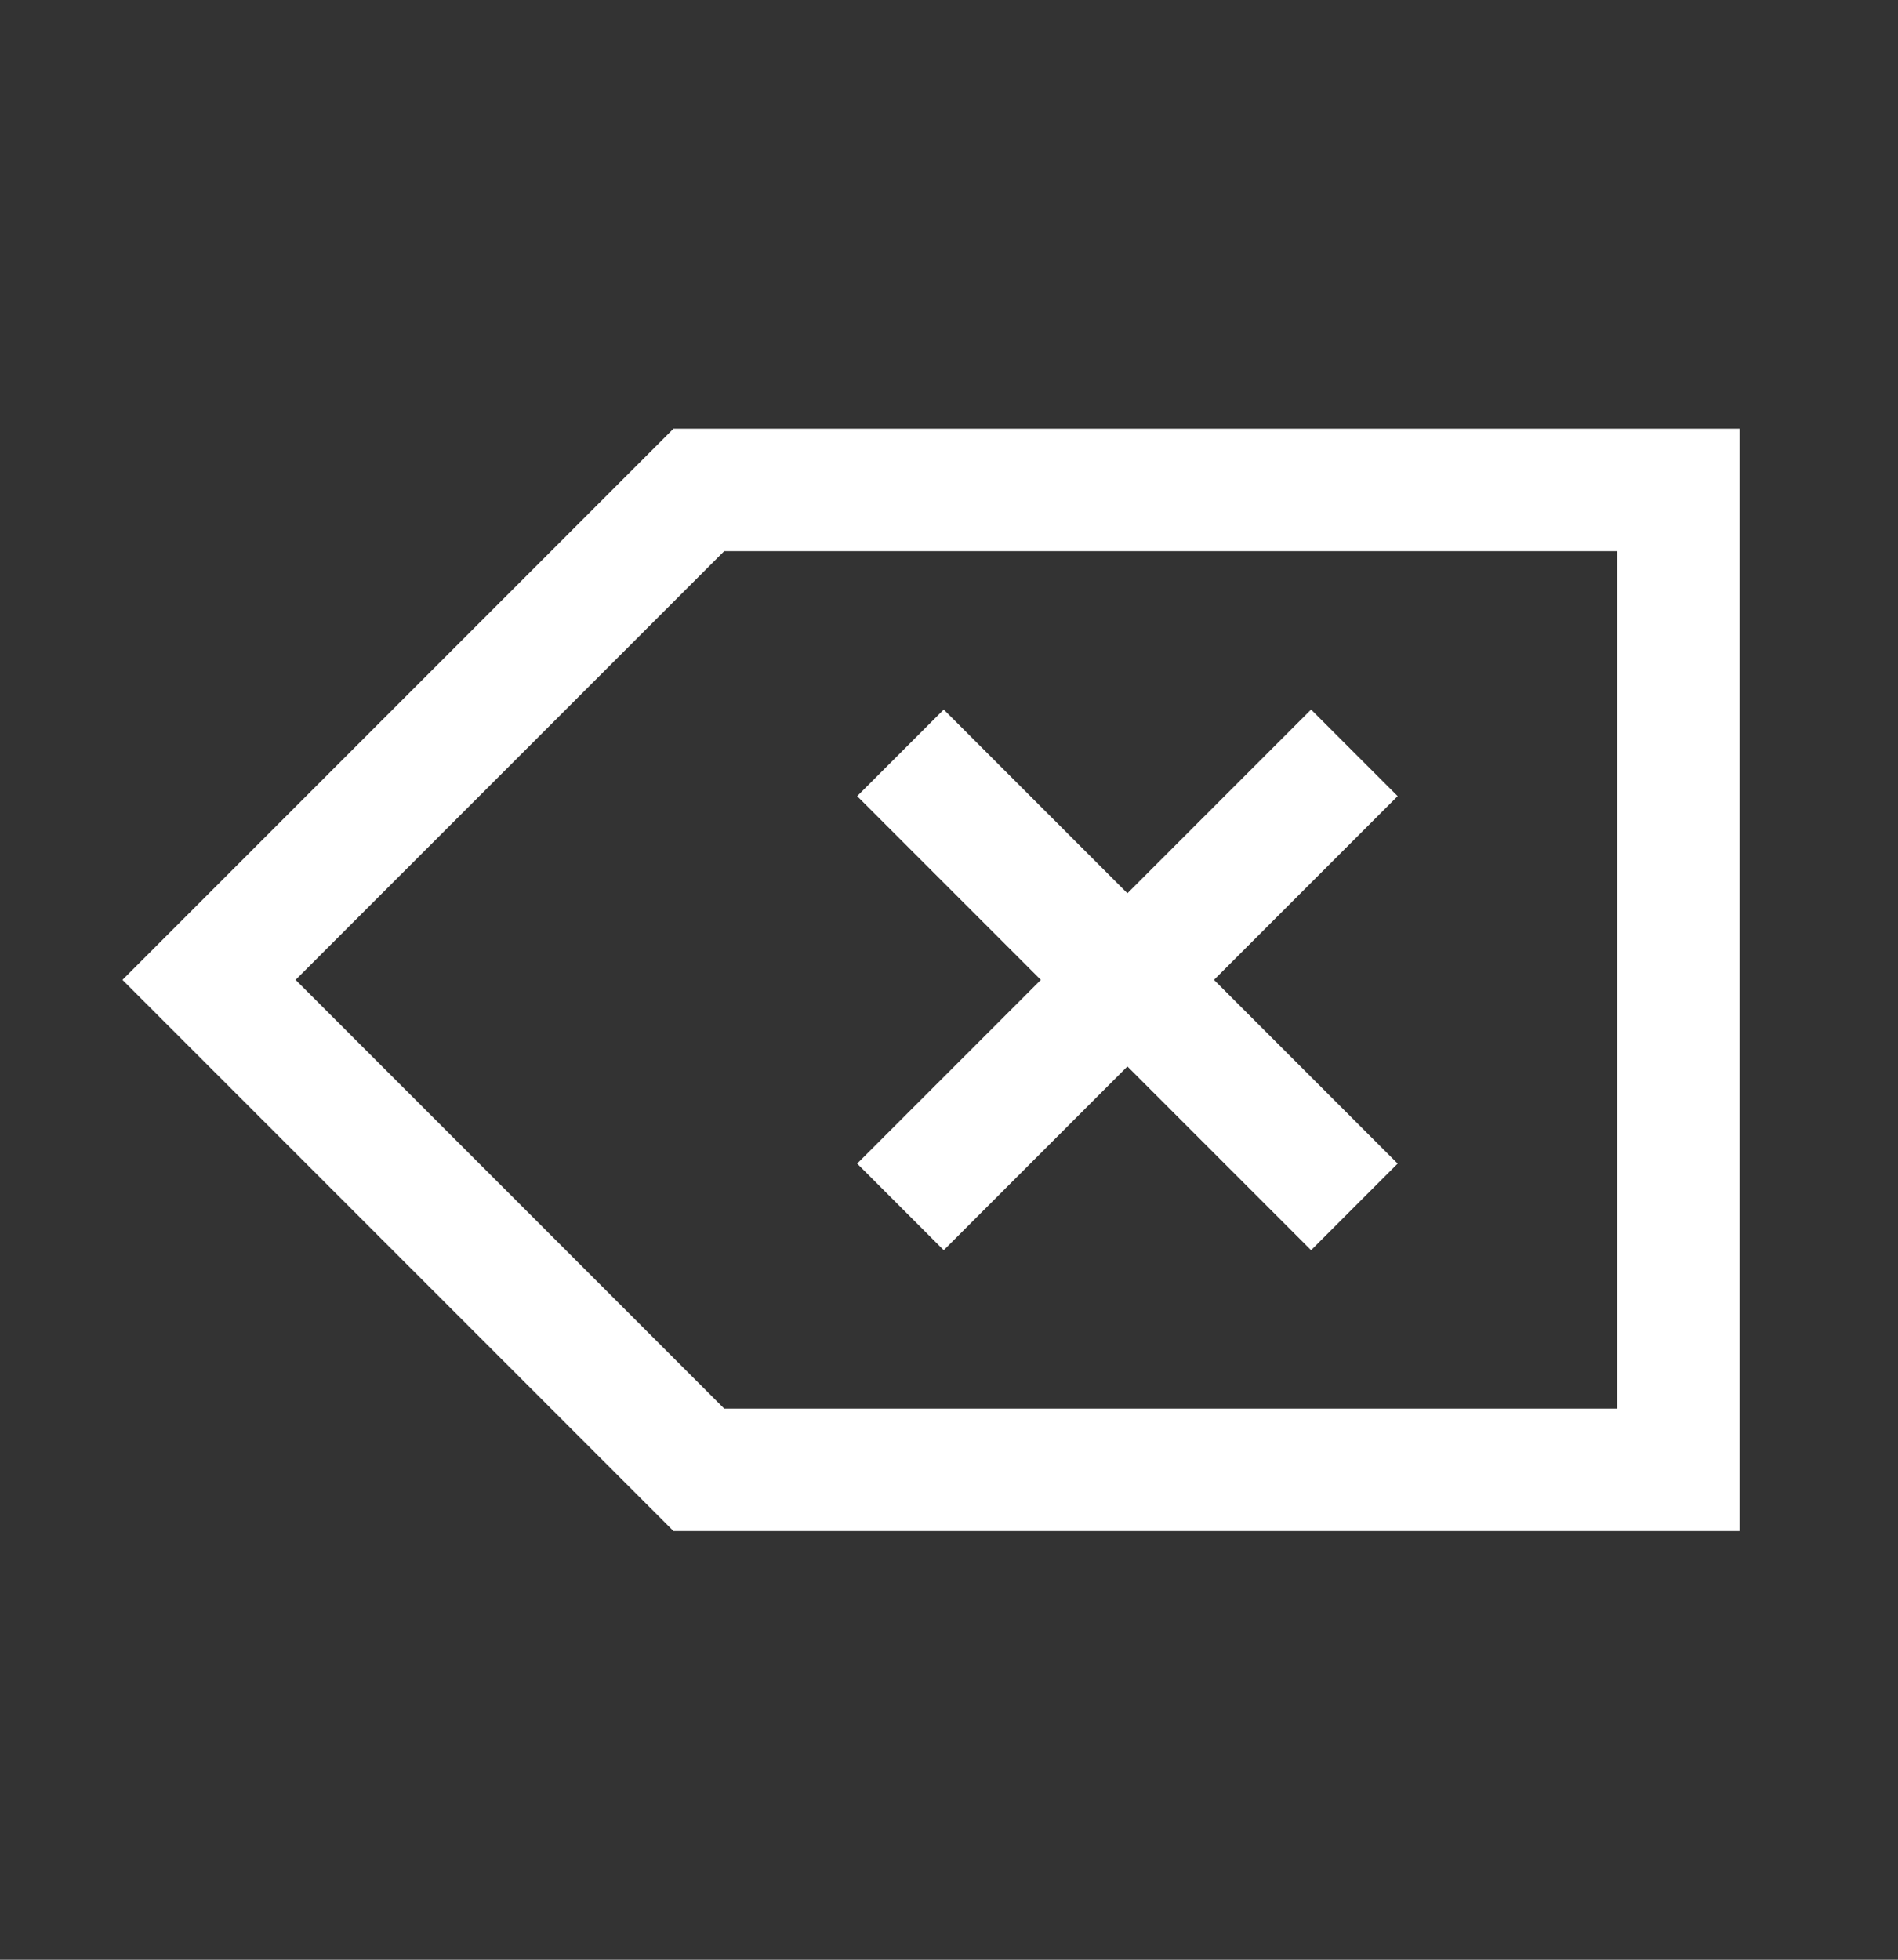 <svg width="31" height="32" viewBox="0 0 31 32" fill="none" xmlns="http://www.w3.org/2000/svg">
<rect x="0" y="0" width="31" height="32" fill="#333333" stroke="none"/>
<path fill-rule="evenodd" clip-rule="evenodd" d="M11 7H11.414H27.414H28.414V8V24V25H27.414H11.414H11L10.707 24.707L2.707 16.707L2 16L2.707 15.293L10.707 7.293L11 7ZM11.828 9L4.828 16L11.828 23H26.414V9H11.828ZM15.414 11.586L16.121 12.293L18.414 14.586L20.707 12.293L21.414 11.586L22.828 13L22.121 13.707L19.828 16L22.121 18.293L22.828 19L21.414 20.414L20.707 19.707L18.414 17.414L16.121 19.707L15.414 20.414L14 19L14.707 18.293L17 16L14.707 13.707L14 13L15.414 11.586Z" fill="white"/>
</svg>
